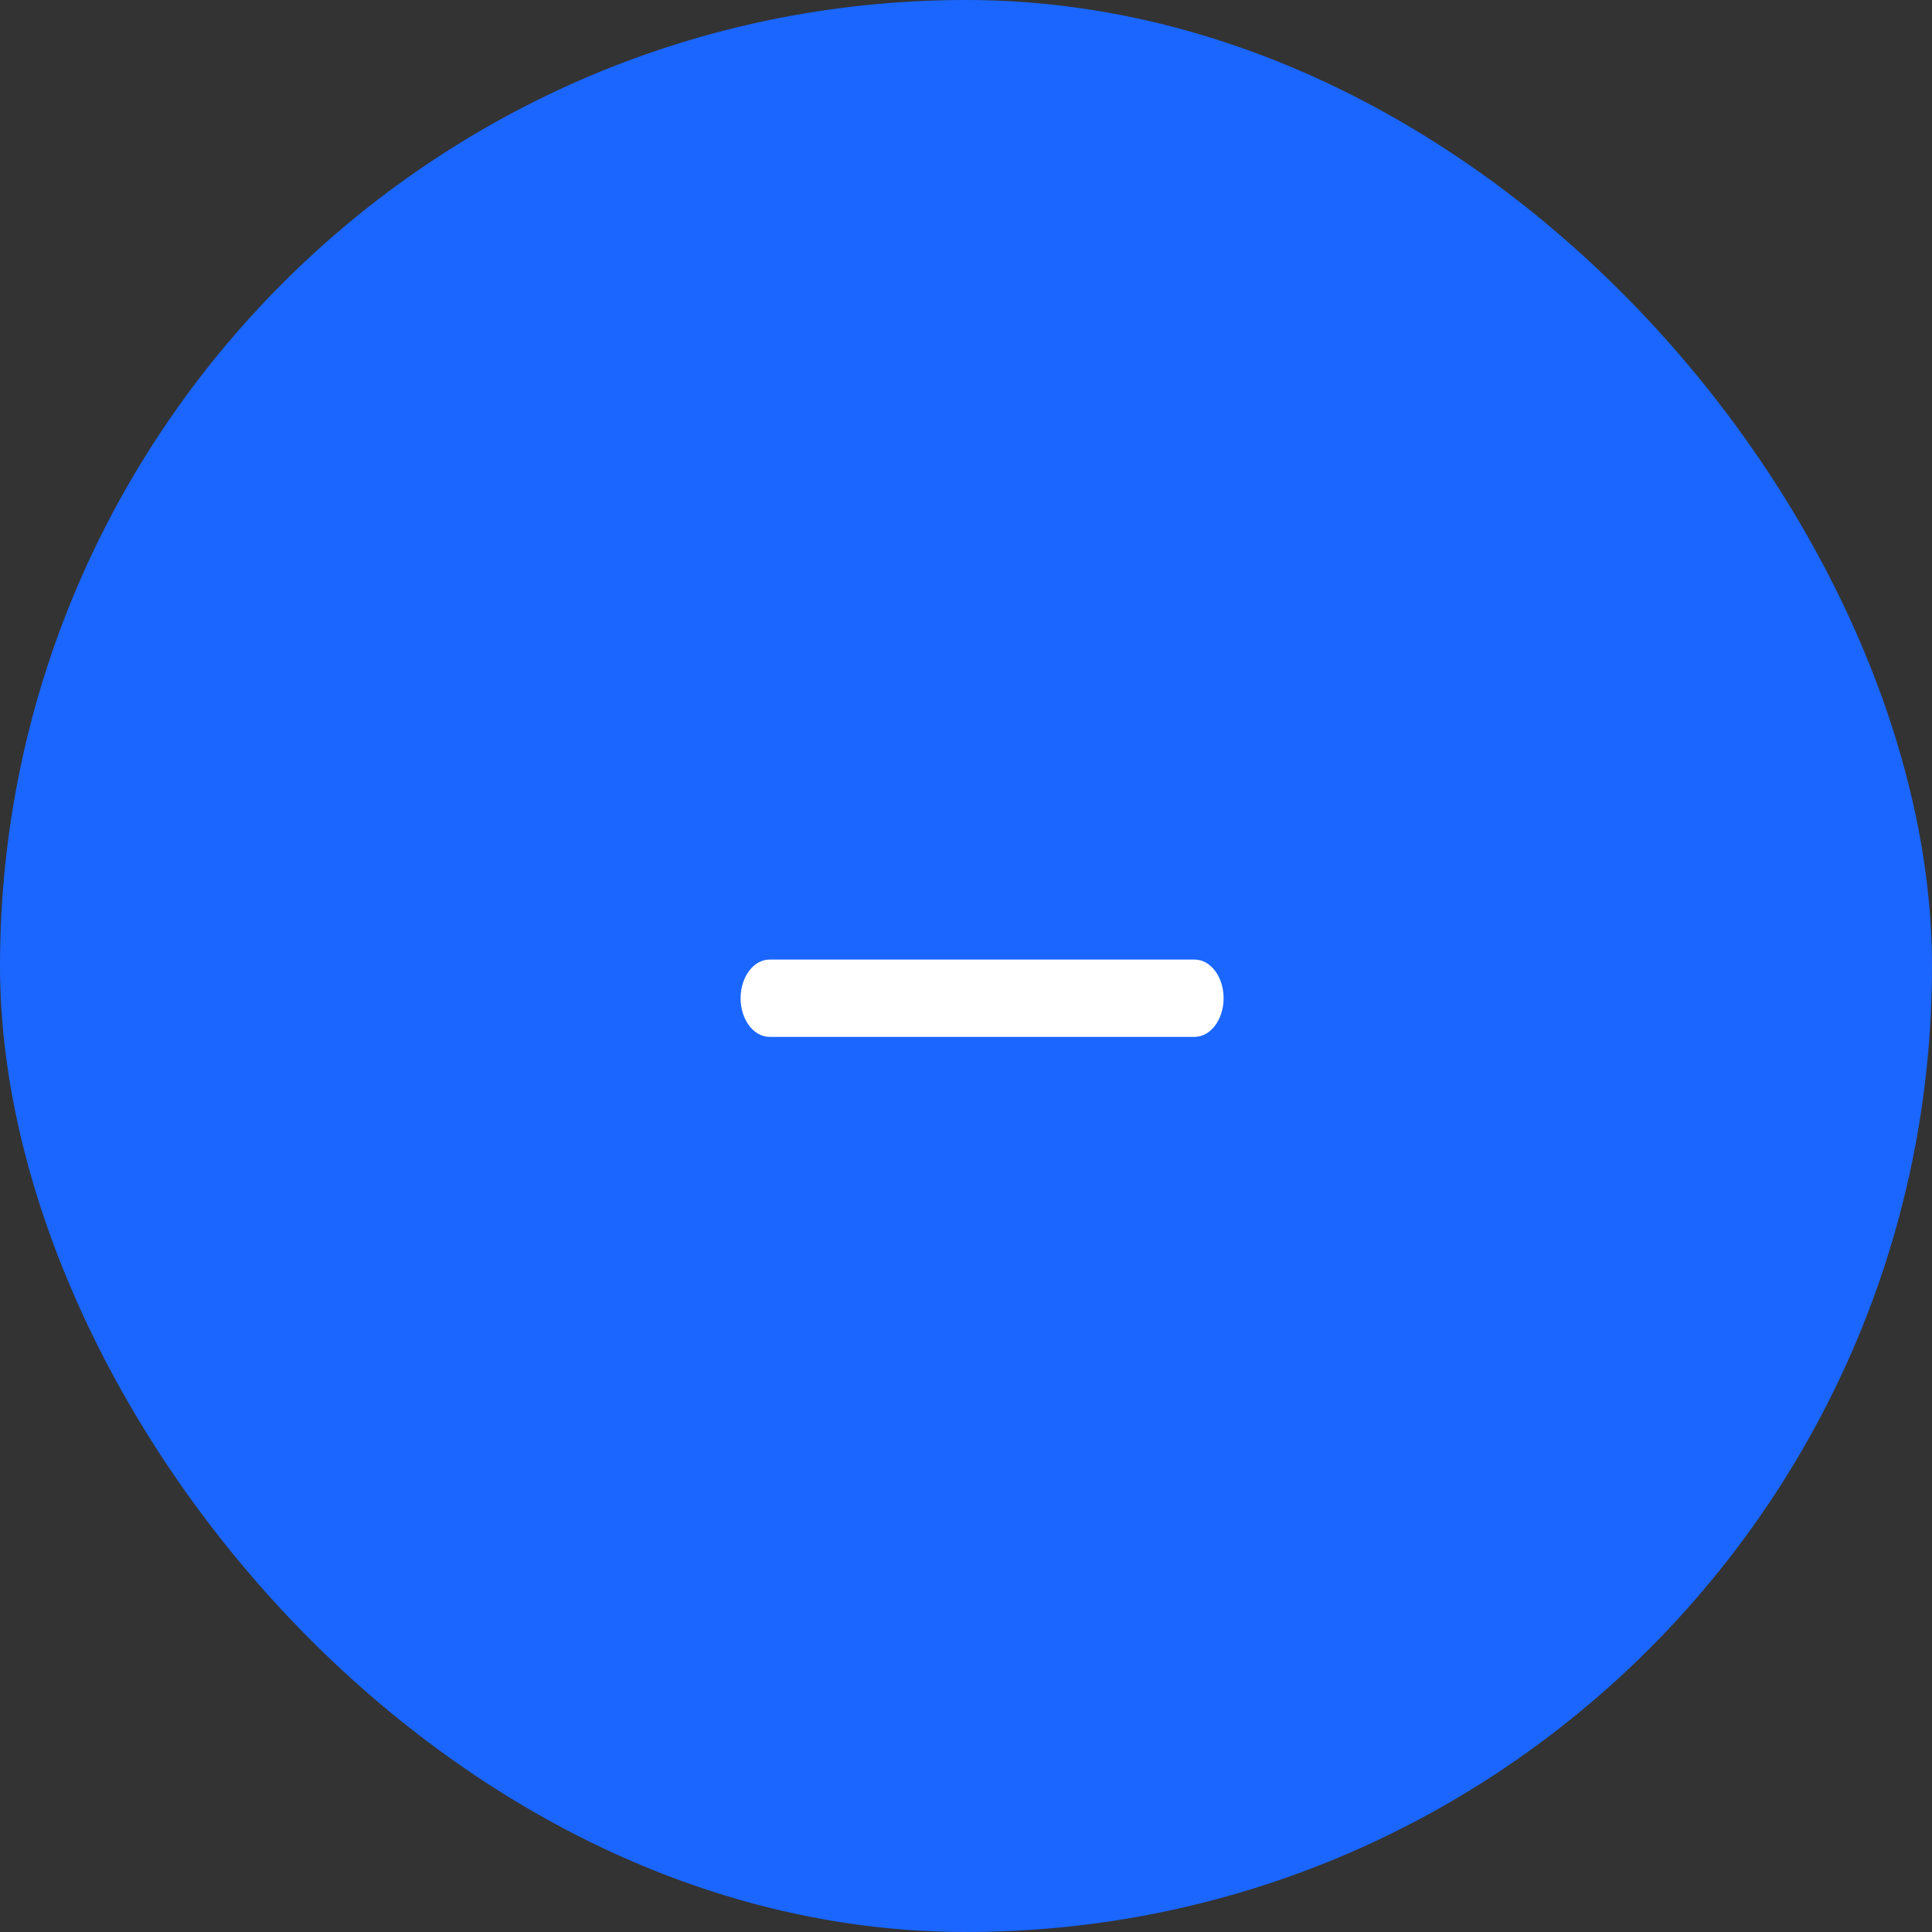 <svg width="60" height="60" viewBox="0 0 60 60" fill="none" xmlns="http://www.w3.org/2000/svg">
<rect x="0" y="0" width="60" height="60" fill="#333333" stroke="none"/>
<rect y="0" width="60" height="60" rx="30" fill="#1A66FF"/>
<path d="M23.9 32.201H37.1C37.597 32.201 38 31.663 38 31C38 30.337 37.597 29.8 37.1 29.8H23.9C23.403 29.8 23 30.338 23 31.001C23 31.663 23.403 32.201 23.9 32.201Z" fill="white"/>
</svg>
